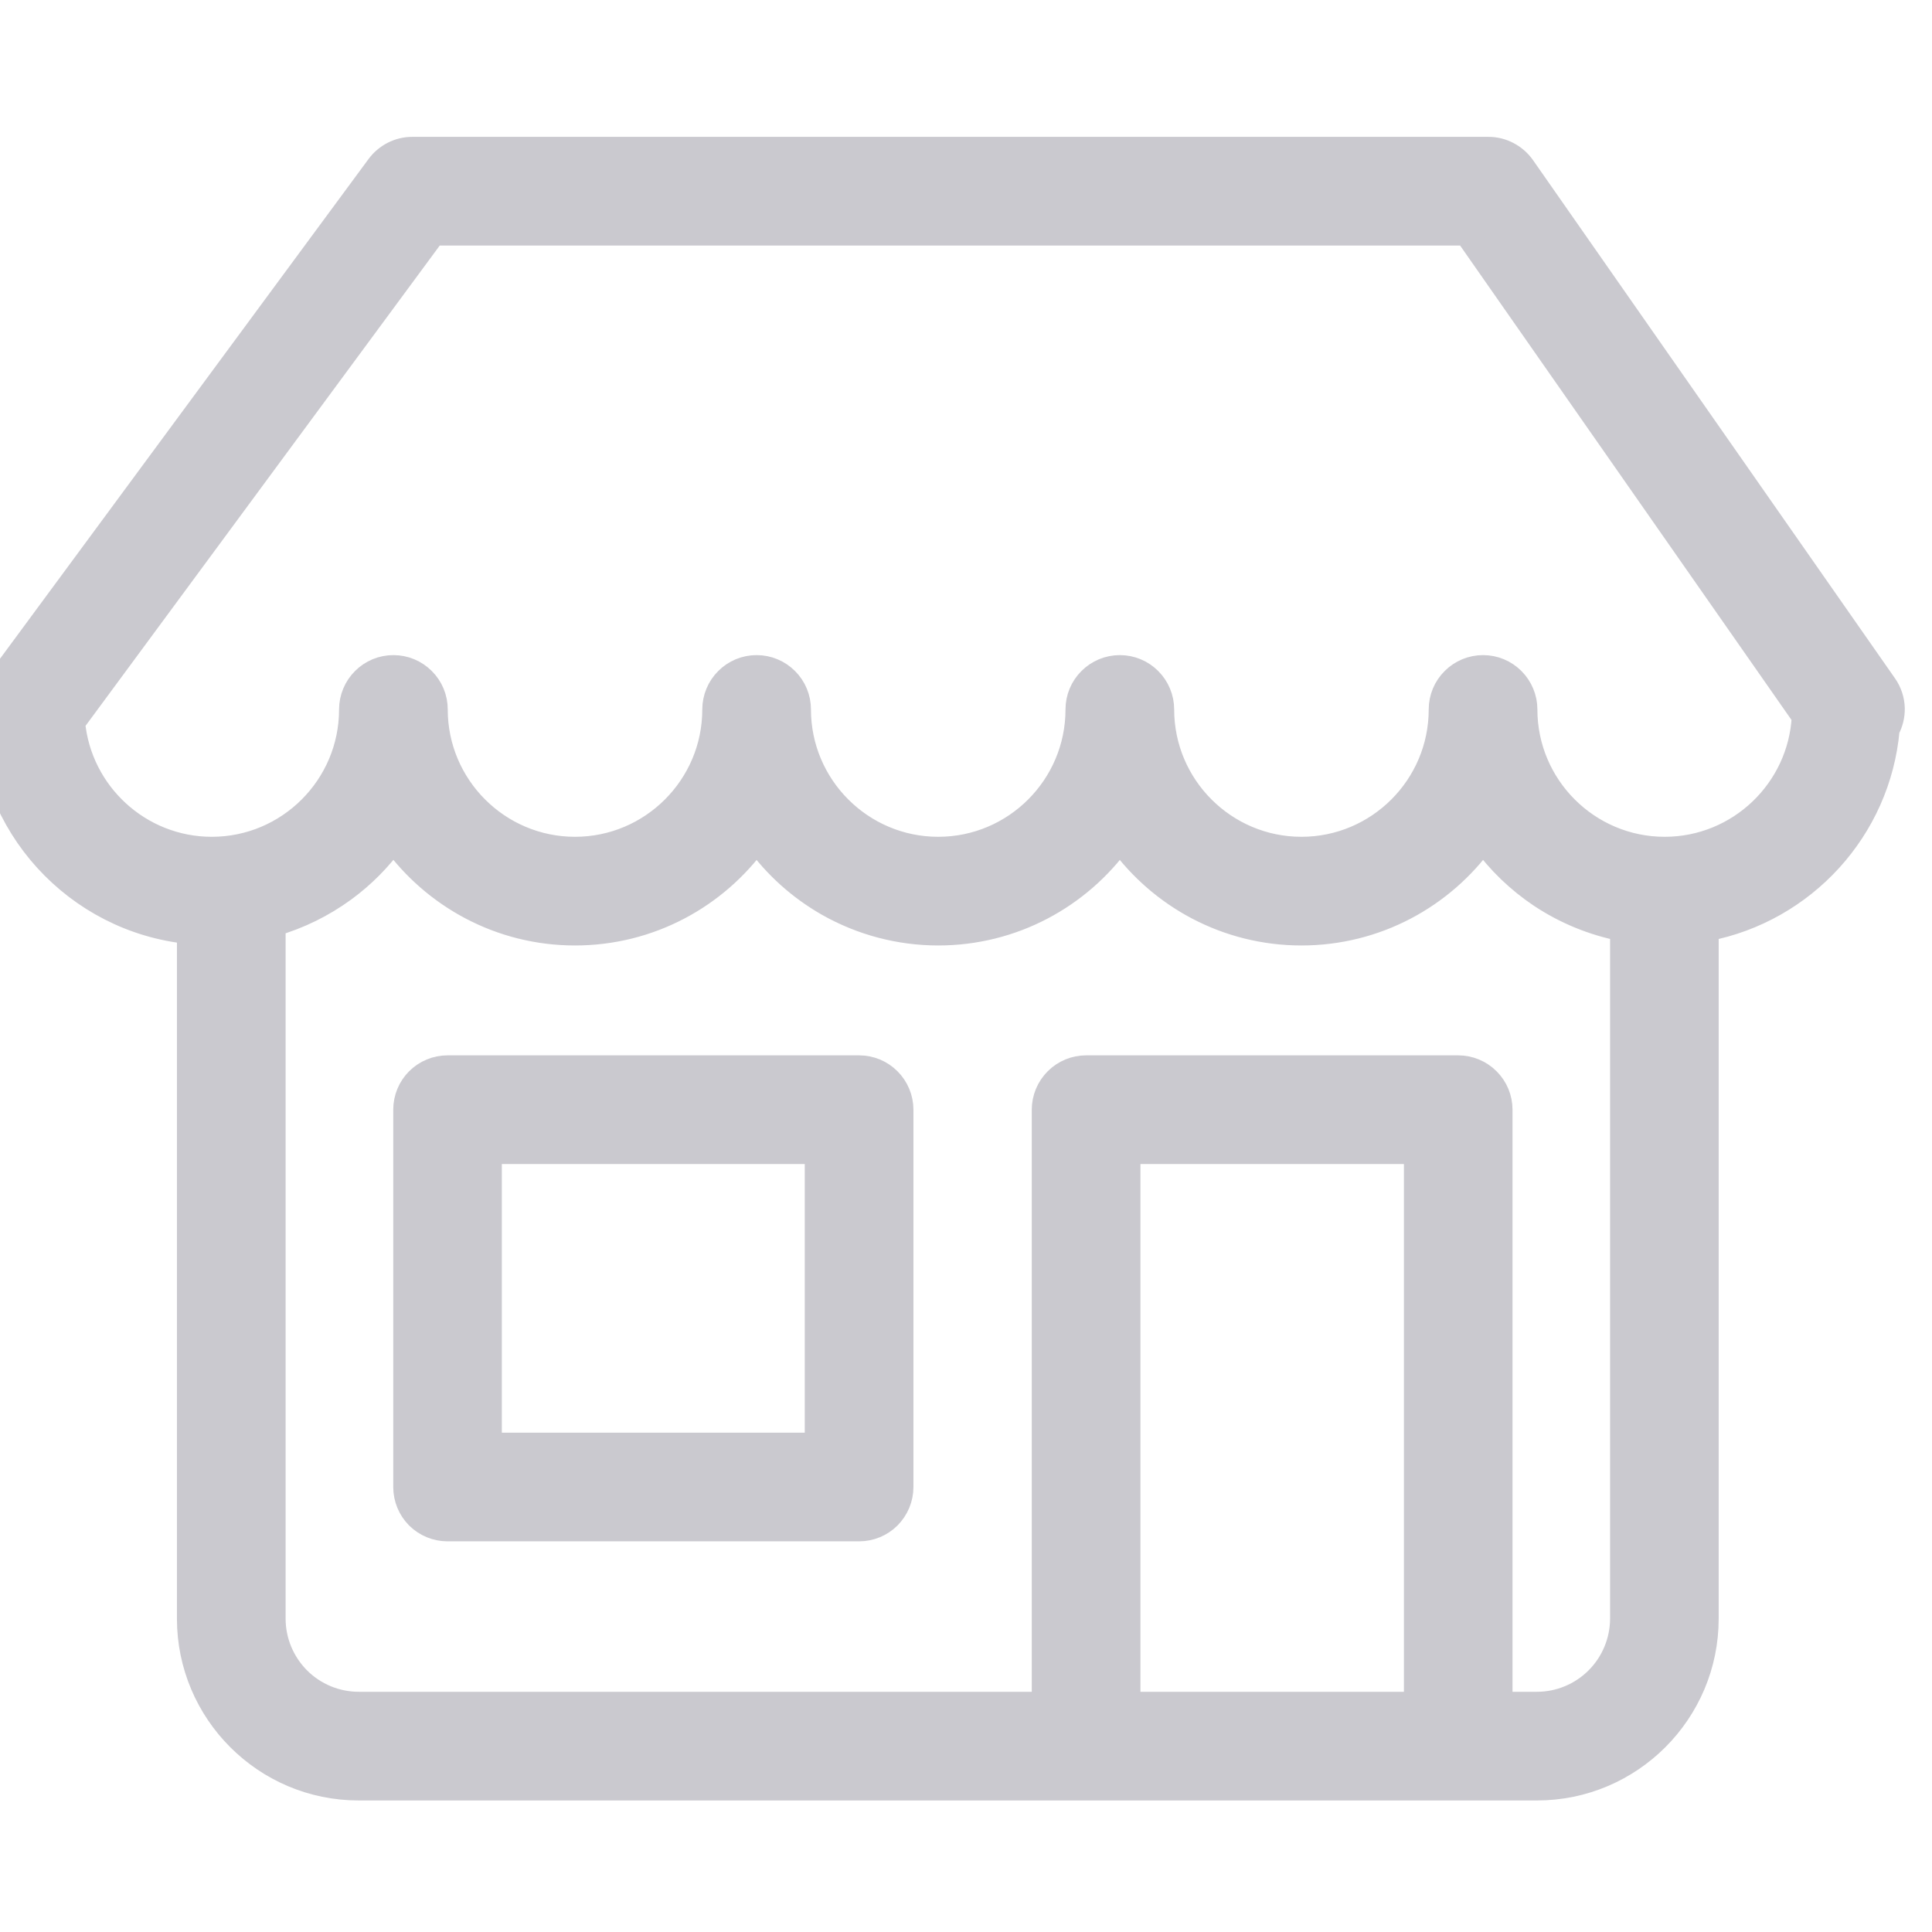 <svg width="24" height="24" viewBox="0 0 24 24" fill="none" xmlns="http://www.w3.org/2000/svg">
<g clip-path="url(#clip0_3156_6855)">
<path d="M18.92 2.074L18.92 2.074C18.871 2.005 18.807 1.949 18.732 1.91C18.657 1.87 18.574 1.85 18.489 1.85H18.489H5.122C4.955 1.85 4.799 1.93 4.7 2.063L4.7 2.063L-0.048 8.501L-0.048 8.501C-0.114 8.591 -0.15 8.7 -0.15 8.812C-0.15 10.251 0.948 11.435 2.348 11.577V20.108C2.348 21.27 3.293 22.216 4.455 22.216H19.093C20.255 22.216 21.2 21.27 21.2 20.108V11.543C22.405 11.313 23.338 10.305 23.448 9.061C23.491 8.982 23.513 8.893 23.512 8.802C23.51 8.698 23.477 8.597 23.417 8.512C23.417 8.512 23.417 8.512 23.417 8.512L18.92 2.074ZM4.276 11.052C4.511 10.88 4.717 10.672 4.887 10.437C5.392 11.137 6.215 11.595 7.143 11.595C8.071 11.595 8.894 11.138 9.399 10.438C9.633 10.763 9.935 11.034 10.284 11.233C10.702 11.47 11.174 11.595 11.655 11.595H11.655C12.583 11.595 13.406 11.138 13.911 10.438C14.416 11.138 15.239 11.595 16.167 11.595C17.095 11.595 17.918 11.138 18.423 10.438C18.618 10.708 18.86 10.941 19.138 11.127C19.445 11.331 19.789 11.472 20.151 11.543V20.108C20.15 20.388 20.039 20.657 19.84 20.856C19.642 21.054 19.373 21.166 19.093 21.166H18.639V13.785C18.639 13.646 18.584 13.512 18.485 13.414C18.387 13.315 18.253 13.26 18.114 13.26H13.492C13.353 13.26 13.219 13.315 13.121 13.414C13.023 13.512 12.967 13.646 12.967 13.785V21.166H4.456C4.175 21.166 3.906 21.054 3.708 20.856C3.51 20.657 3.398 20.388 3.398 20.108V11.483C3.714 11.392 4.011 11.246 4.276 11.052ZM17.59 21.166H14.017V14.31H17.59V21.166ZM20.679 10.545C19.725 10.545 18.948 9.768 18.948 8.813C18.948 8.674 18.892 8.54 18.794 8.442C18.696 8.343 18.562 8.288 18.423 8.288C18.284 8.288 18.15 8.343 18.052 8.442C17.953 8.54 17.898 8.674 17.898 8.813C17.898 9.768 17.121 10.545 16.167 10.545C15.213 10.545 14.436 9.768 14.436 8.813C14.436 8.674 14.38 8.54 14.282 8.442C14.184 8.343 14.05 8.288 13.911 8.288C13.772 8.288 13.638 8.343 13.54 8.442C13.441 8.54 13.386 8.674 13.386 8.813C13.386 9.768 12.61 10.545 11.655 10.545C10.701 10.545 9.924 9.768 9.924 8.813C9.924 8.674 9.869 8.54 9.77 8.442C9.672 8.343 9.538 8.288 9.399 8.288C9.26 8.288 9.126 8.343 9.028 8.442C8.93 8.54 8.874 8.674 8.874 8.813C8.874 9.768 8.097 10.545 7.143 10.545C6.189 10.545 5.412 9.768 5.412 8.813C5.412 8.674 5.357 8.54 5.258 8.442C5.16 8.343 5.026 8.288 4.887 8.288C4.748 8.288 4.614 8.343 4.516 8.442C4.418 8.54 4.362 8.674 4.362 8.813C4.362 9.768 3.585 10.545 2.631 10.545C1.732 10.545 0.989 9.854 0.907 8.975L5.387 2.9H18.216L22.408 8.901C22.362 9.815 21.604 10.545 20.679 10.545Z" fill="#CAC9CF" stroke="#CAC9CF" stroke-width="0.3"/>
<path d="M10.672 13.26H5.559C5.42 13.26 5.287 13.315 5.188 13.414C5.09 13.512 5.035 13.646 5.035 13.785V18.472C5.035 18.612 5.09 18.745 5.188 18.844C5.287 18.942 5.42 18.997 5.559 18.997H10.672C10.811 18.997 10.945 18.942 11.043 18.844C11.141 18.745 11.197 18.612 11.197 18.472V13.785C11.197 13.646 11.141 13.512 11.043 13.414C10.945 13.315 10.811 13.26 10.672 13.26ZM10.147 17.947H6.084V14.31H10.147V17.947Z" fill="#CAC9CF" stroke="#CAC9CF" stroke-width="0.3"/>
</g>
<defs>
<clipPath id="clip0_3156_6855">
<rect width="24" height="24" fill="white"/>
</clipPath>
</defs>
</svg>
